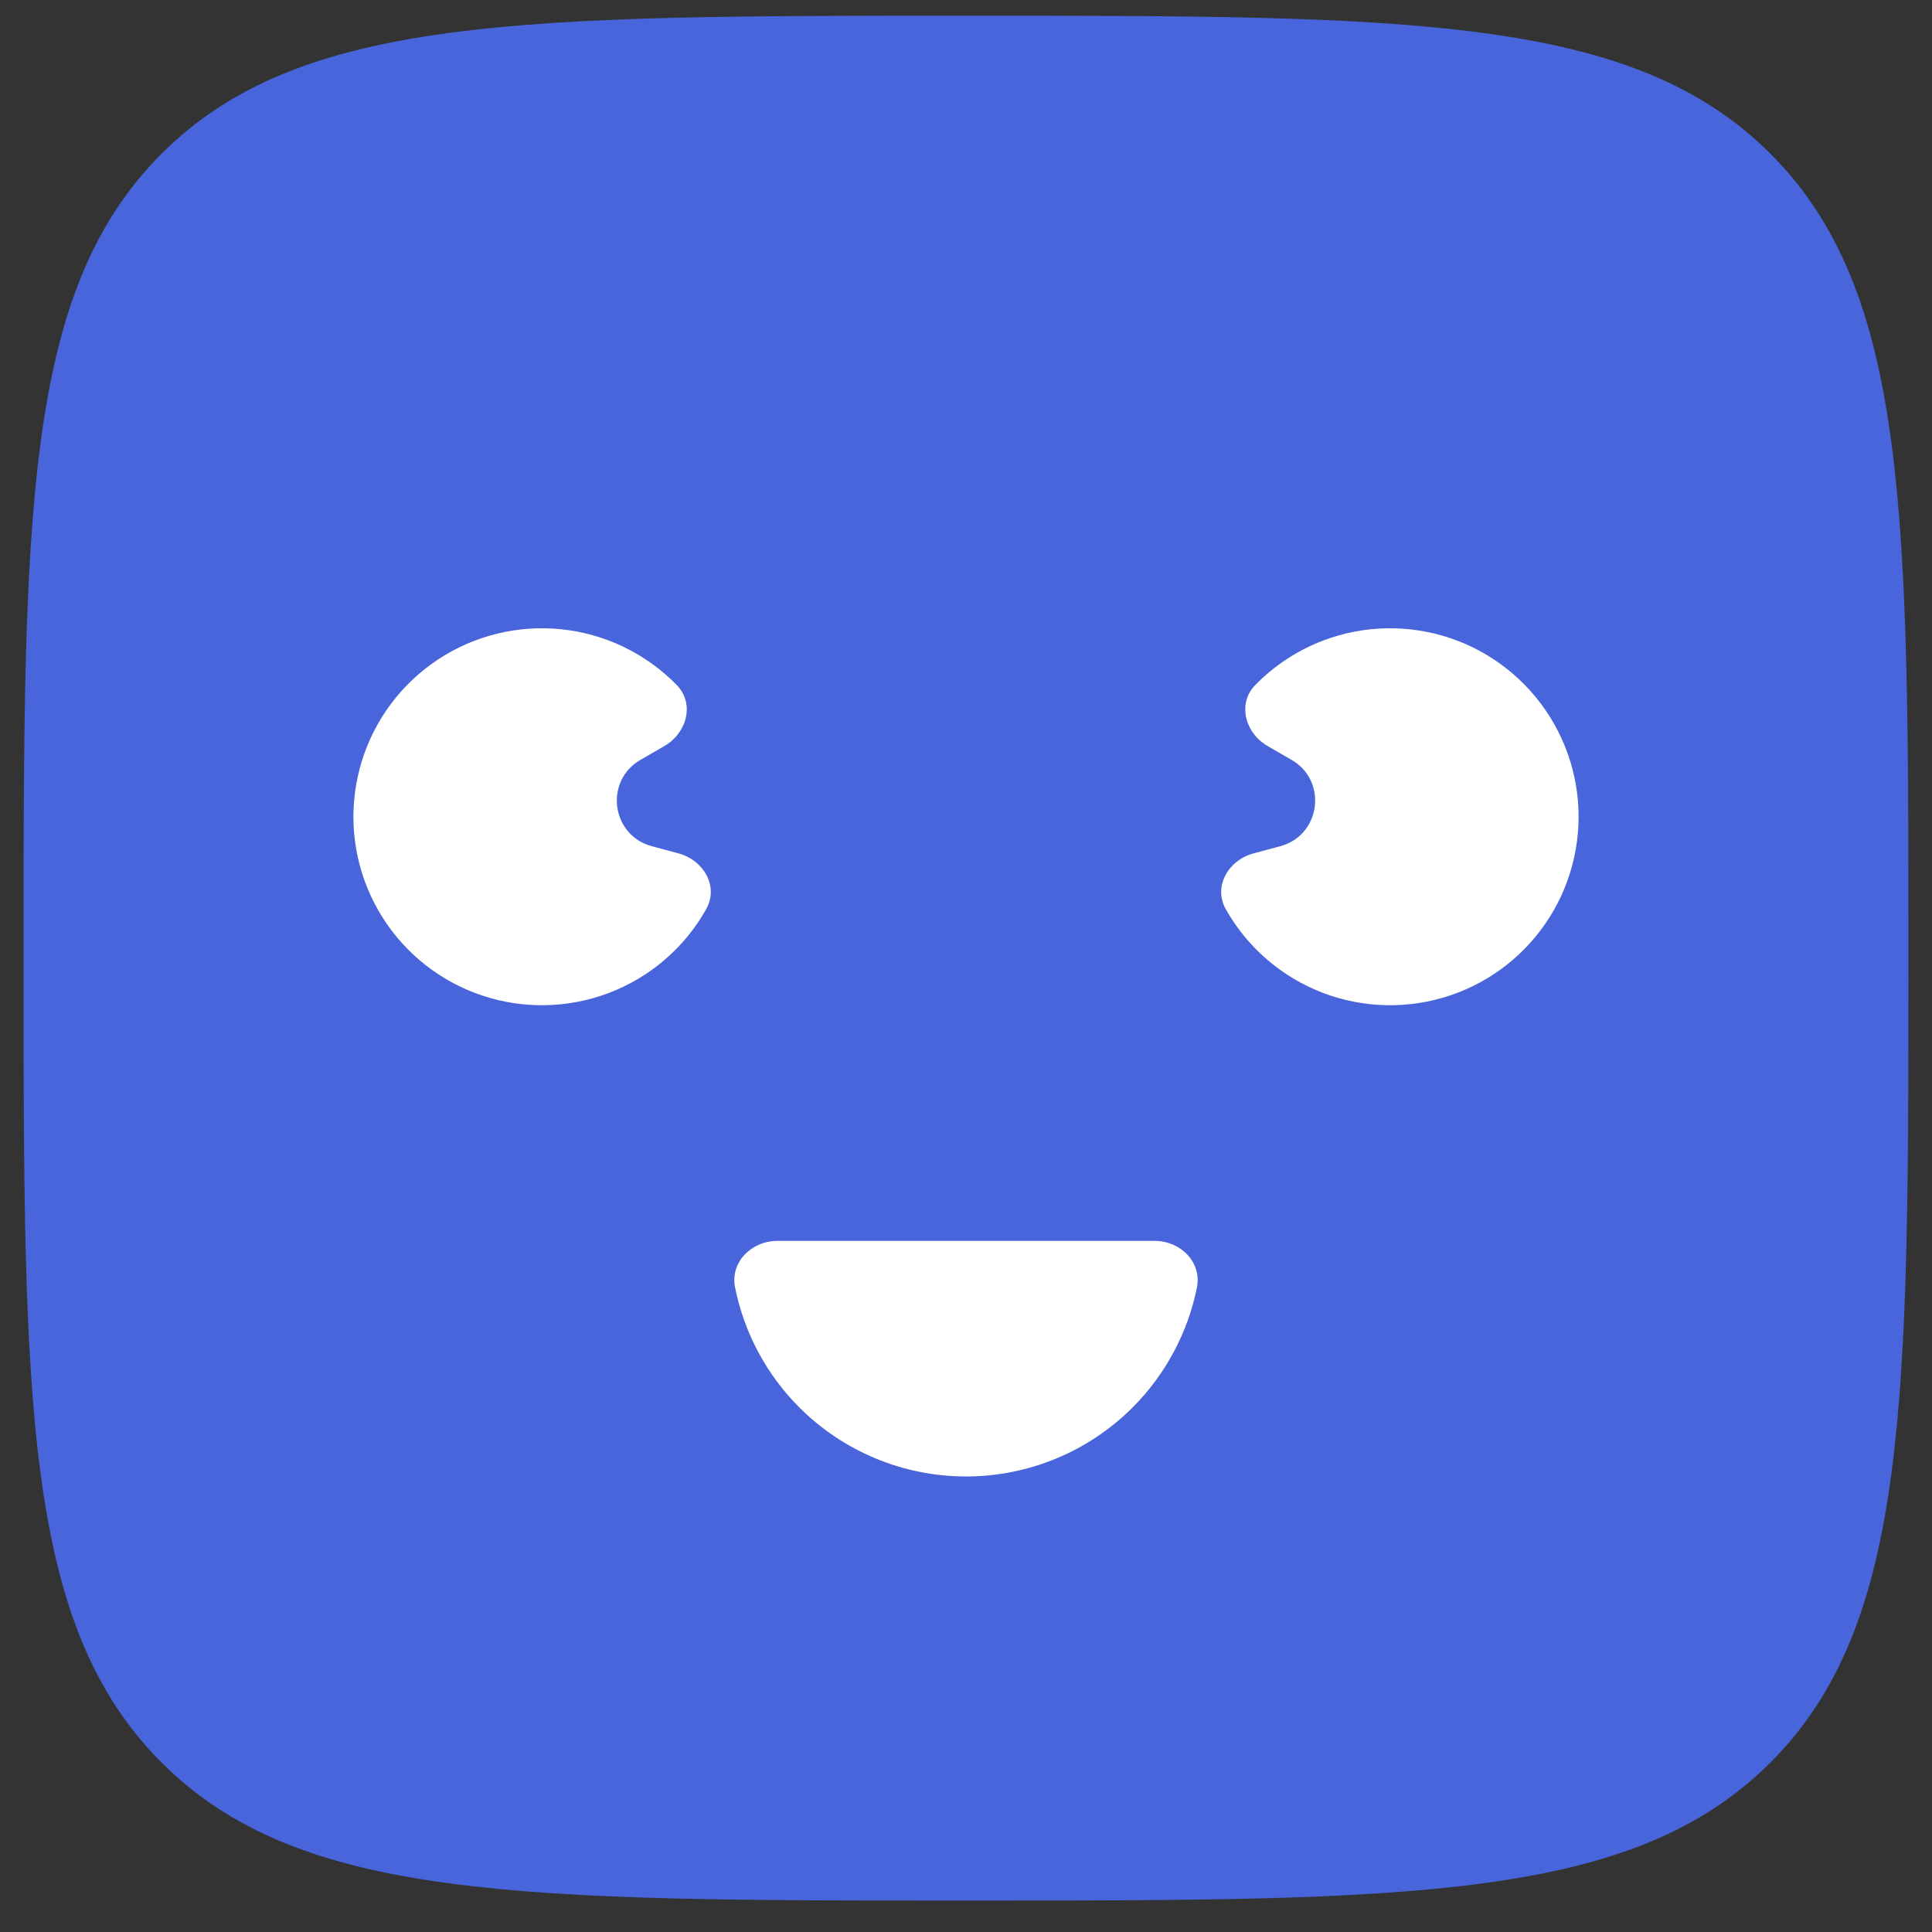 <svg width="41" height="41" viewBox="0 0 41 41" fill="none" xmlns="http://www.w3.org/2000/svg">
<rect x="0" y="0" width="41" height="41" fill="#333333" stroke="none"/>
<path d="M0.5 20.333C0.5 10.905 0.5 6.191 3.429 3.262C6.358 0.333 11.072 0.333 20.5 0.333C29.928 0.333 34.642 0.333 37.571 3.262C40.5 6.191 40.5 10.905 40.5 20.333C40.5 29.761 40.5 34.475 37.571 37.404C34.642 40.333 29.928 40.333 20.5 40.333C11.072 40.333 6.358 40.333 3.429 37.404C0.5 34.475 0.5 29.761 0.5 20.333Z" fill="#4865DB"/>
<path d="M24.5 26.333C25.052 26.333 25.51 26.785 25.4 27.326C25.206 28.282 24.735 29.169 24.035 29.869C23.098 30.806 21.826 31.333 20.5 31.333C19.174 31.333 17.902 30.806 16.964 29.869C16.264 29.169 15.793 28.282 15.6 27.326C15.49 26.785 15.948 26.333 16.5 26.333H24.5Z" fill="white"/>
<path d="M26.602 18.11C26.069 18.252 25.742 18.811 26.012 19.292C26.297 19.799 26.691 20.241 27.17 20.584C27.922 21.123 28.838 21.385 29.762 21.324C30.685 21.264 31.559 20.885 32.234 20.253C32.91 19.62 33.345 18.773 33.466 17.855C33.587 16.938 33.386 16.007 32.897 15.221C32.408 14.435 31.662 13.843 30.786 13.545C29.909 13.248 28.957 13.263 28.091 13.589C27.539 13.797 27.045 14.122 26.638 14.538C26.253 14.933 26.424 15.557 26.902 15.833L27.409 16.126C28.181 16.571 28.029 17.727 27.168 17.958L26.602 18.11Z" fill="white"/>
<path d="M14.398 18.11C14.931 18.252 15.258 18.811 14.987 19.292C14.703 19.799 14.309 20.241 13.83 20.584C13.078 21.123 12.162 21.385 11.238 21.324C10.315 21.264 9.441 20.885 8.766 20.253C8.09 19.62 7.655 18.773 7.534 17.855C7.413 16.938 7.615 16.007 8.103 15.221C8.592 14.435 9.338 13.843 10.214 13.545C11.091 13.248 12.043 13.263 12.909 13.589C13.46 13.797 13.955 14.122 14.362 14.538C14.748 14.933 14.576 15.557 14.098 15.833L13.591 16.126C12.819 16.571 12.971 17.727 13.832 17.958L14.398 18.11Z" fill="white"/>
</svg>
